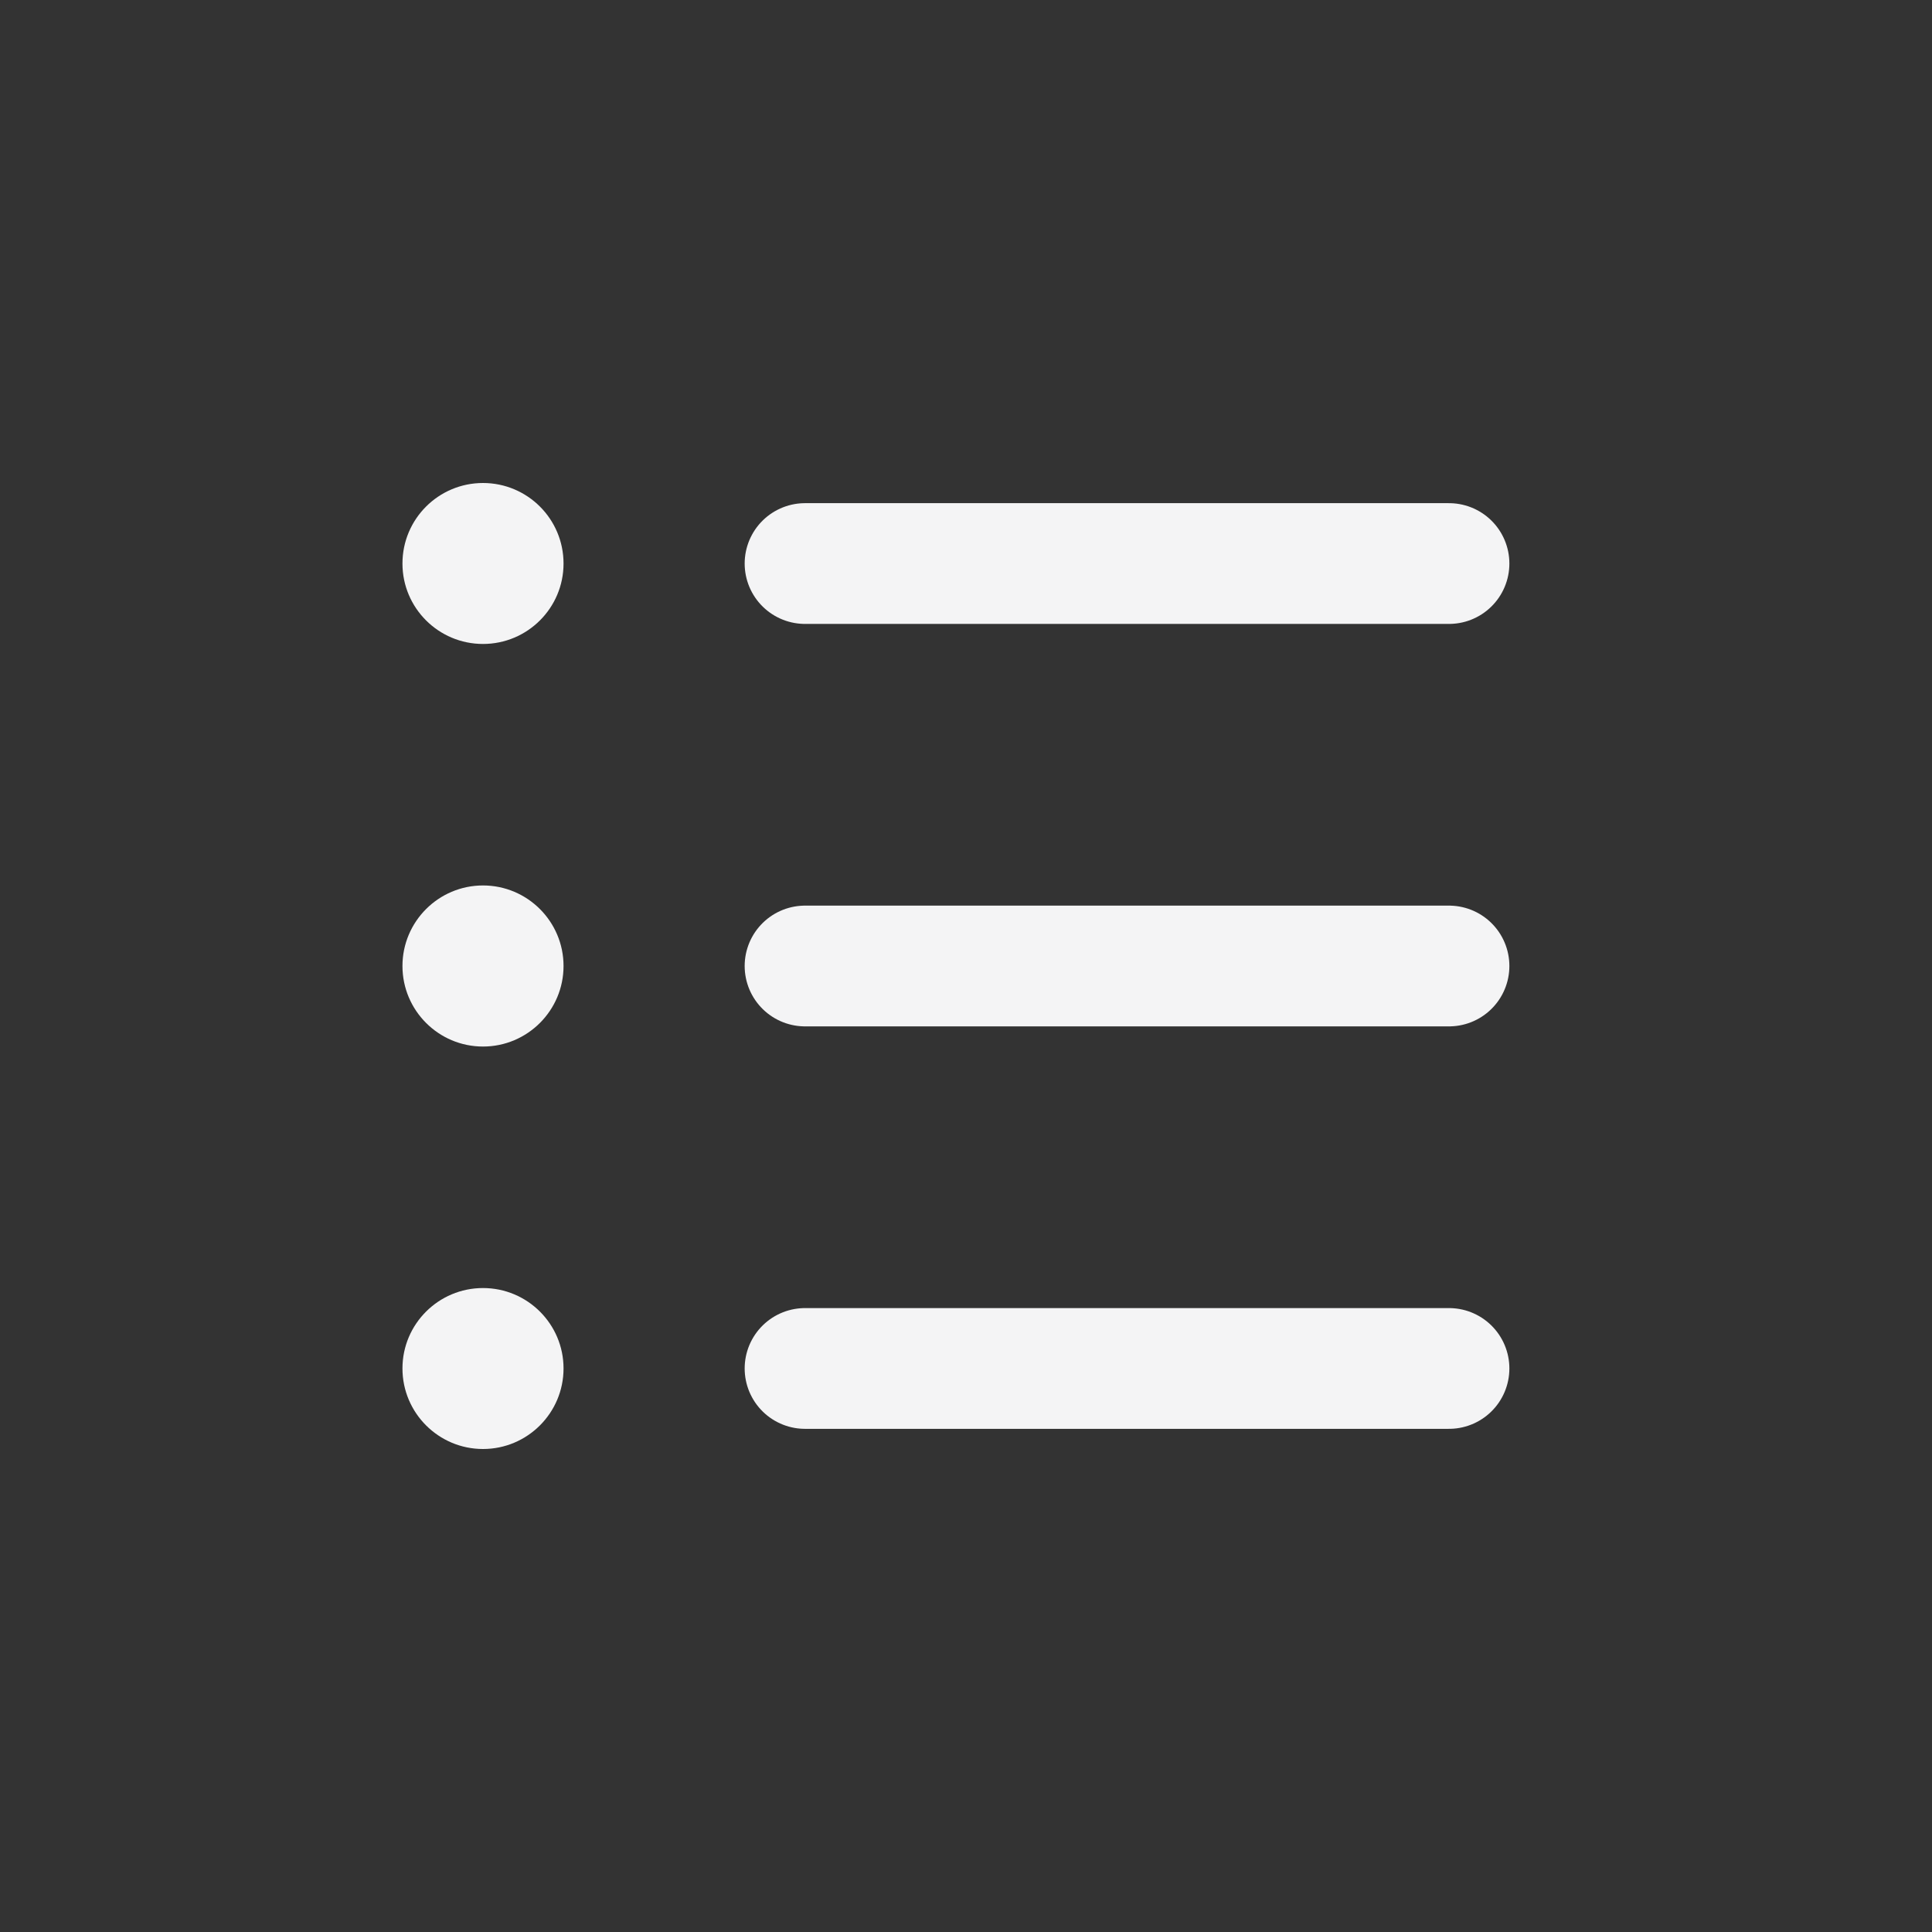 <svg width="16" height="16" viewBox="0 0 16 16" fill="none" xmlns="http://www.w3.org/2000/svg">
<rect x="0" y="0" width="16" height="16" fill="#333333" stroke="none"/>
<g id="list">
<path id="Path 2" d="M6.667 4.667H12" stroke="#F4F4F5" stroke-linecap="round"/>
<path id="Path 2_2" d="M6.667 8H12" stroke="#F4F4F5" stroke-linecap="round"/>
<path id="Path 2_3" d="M6.667 11.333H12" stroke="#F4F4F5" stroke-linecap="round"/>
<path id="Oval" fill-rule="evenodd" clip-rule="evenodd" d="M4 5.333C4.368 5.333 4.667 5.035 4.667 4.667C4.667 4.298 4.368 4 4 4C3.632 4 3.333 4.298 3.333 4.667C3.333 5.035 3.632 5.333 4 5.333Z" fill="#F4F4F5"/>
<path id="Oval_2" fill-rule="evenodd" clip-rule="evenodd" d="M4 8.667C4.368 8.667 4.667 8.368 4.667 8C4.667 7.632 4.368 7.333 4 7.333C3.632 7.333 3.333 7.632 3.333 8C3.333 8.368 3.632 8.667 4 8.667Z" fill="#F4F4F5"/>
<path id="Oval_3" fill-rule="evenodd" clip-rule="evenodd" d="M4 12C4.368 12 4.667 11.701 4.667 11.333C4.667 10.965 4.368 10.667 4 10.667C3.632 10.667 3.333 10.965 3.333 11.333C3.333 11.701 3.632 12 4 12Z" fill="#F4F4F5"/>
</g>
</svg>

